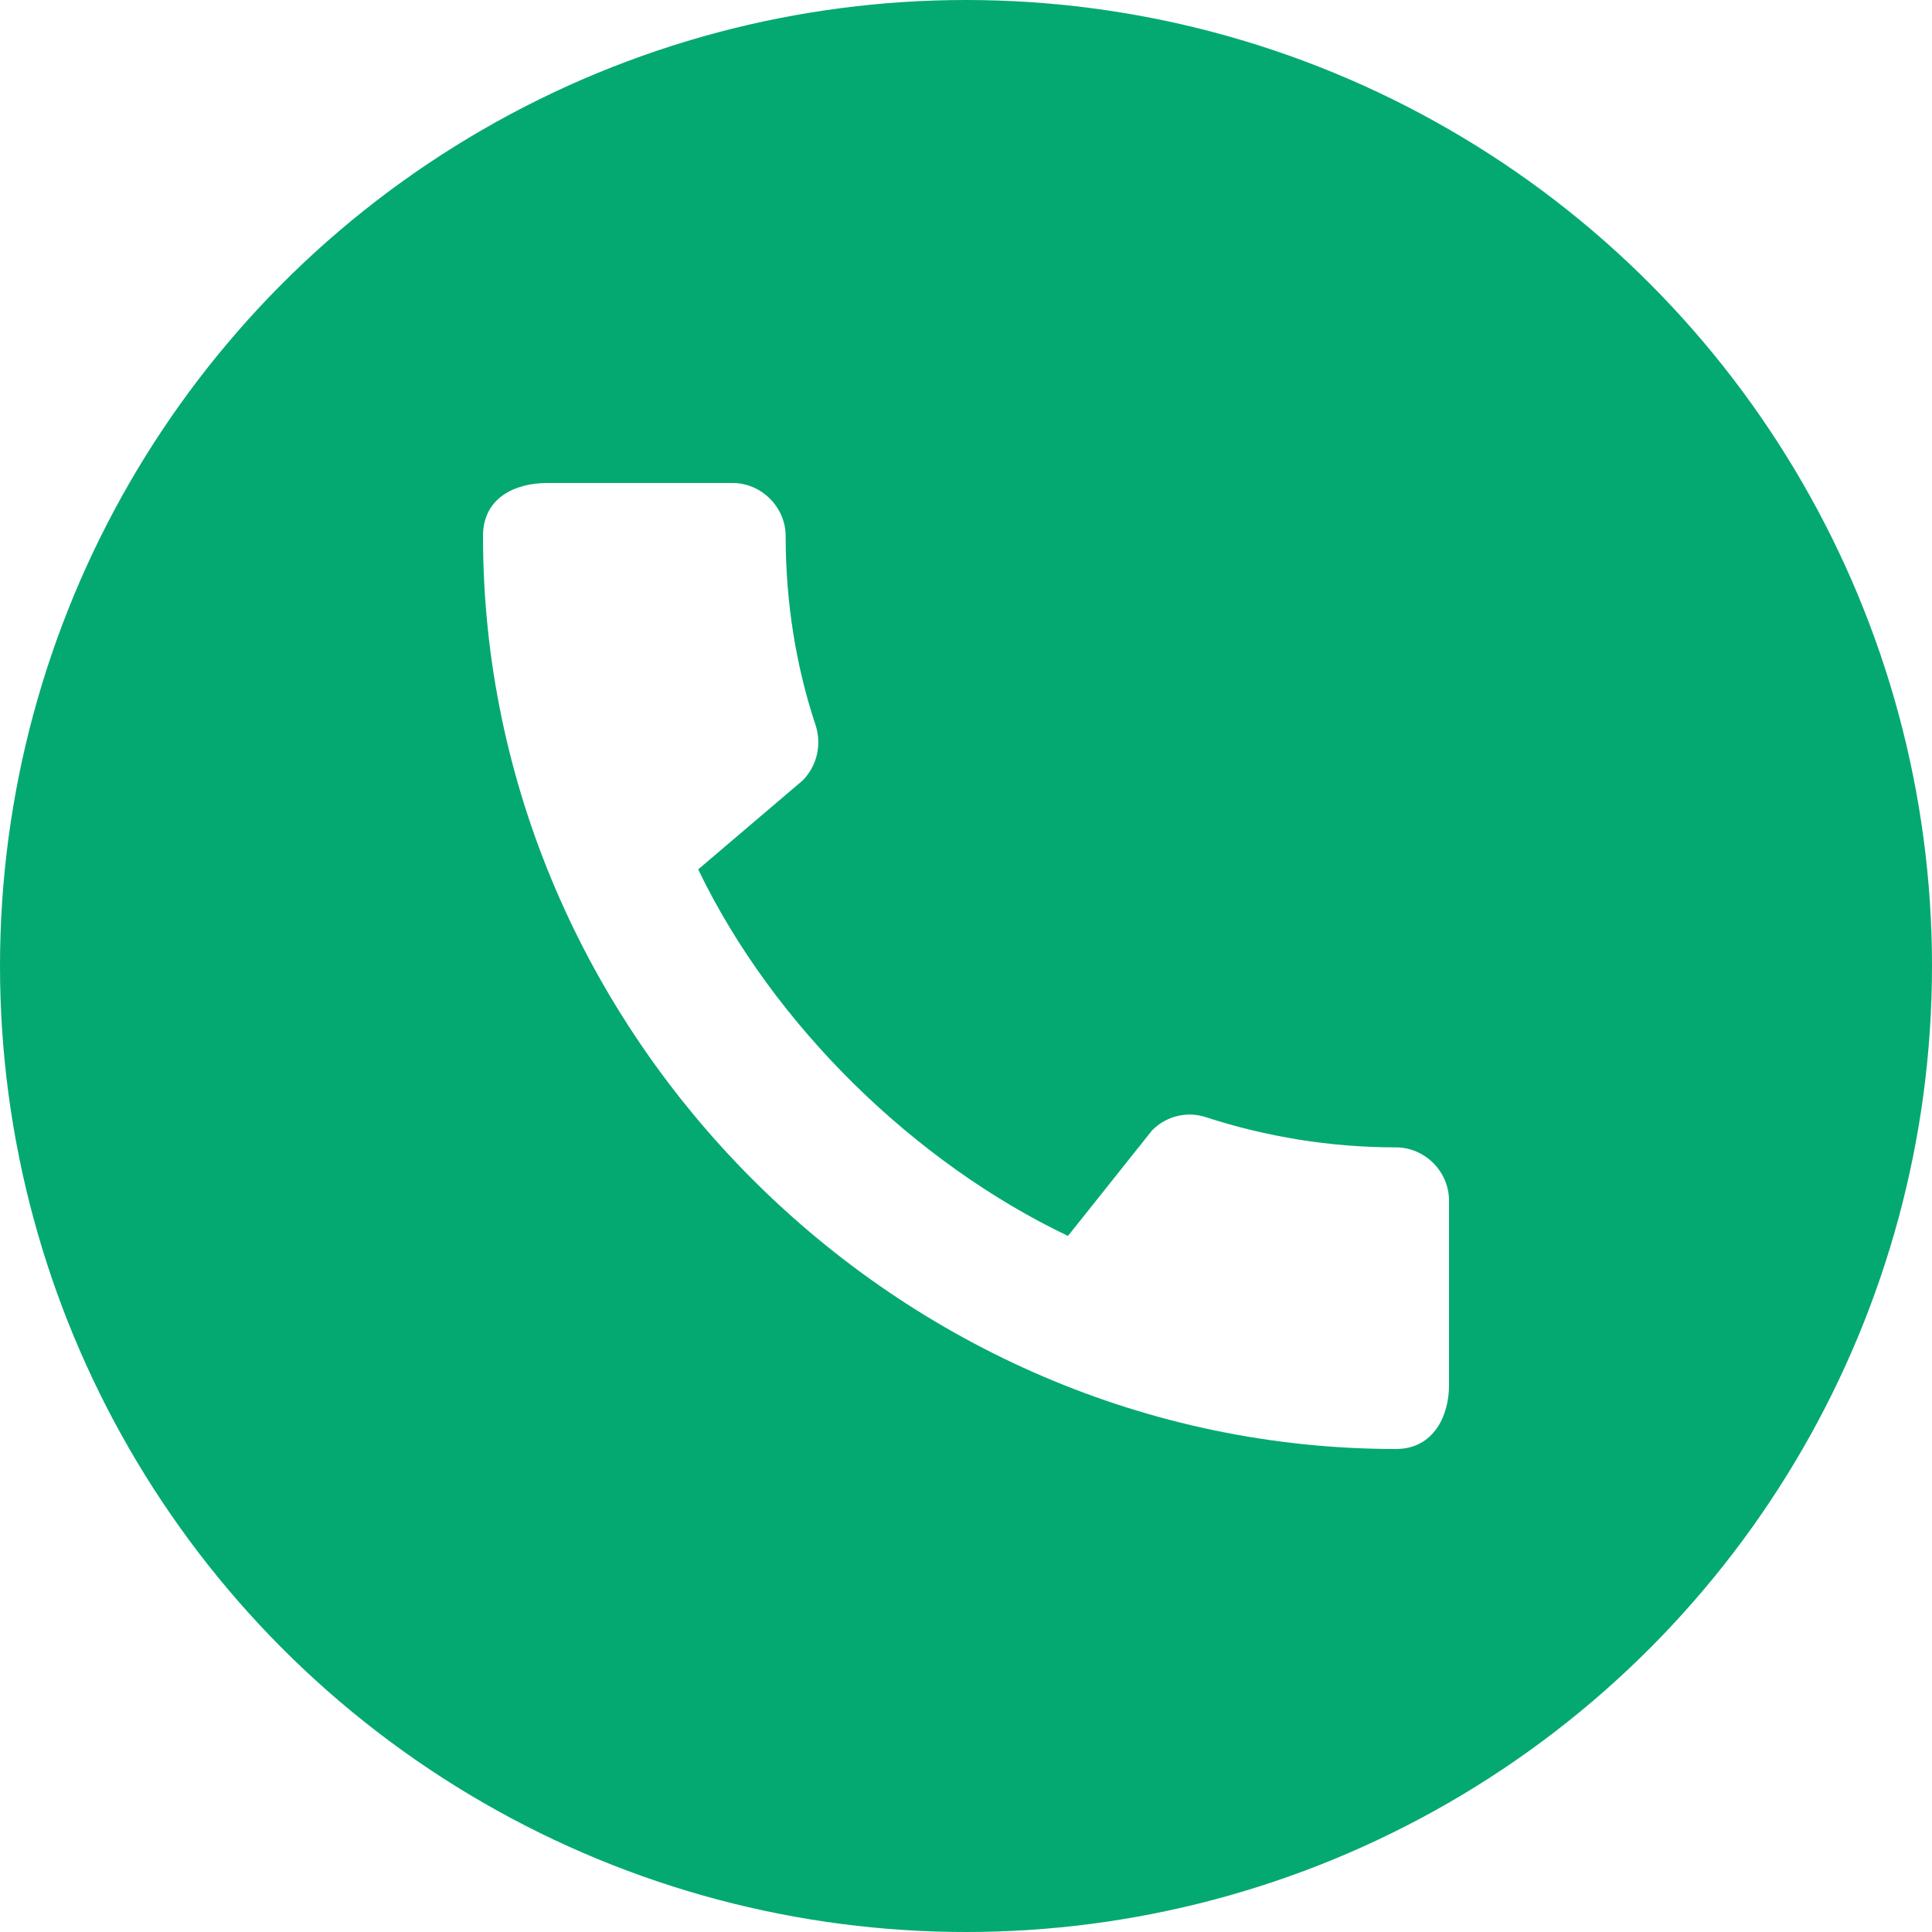 <svg width="32" height="32" viewBox="0 0 32 32" fill="none" xmlns="http://www.w3.org/2000/svg">
<g filter="url(#filter0_b_162_3537)">
<circle cx="16" cy="16" r="16" fill="#04A971"/>
</g>
<path d="M23.12 19.004C22.027 19.004 20.969 18.827 19.982 18.507C19.671 18.4 19.324 18.48 19.084 18.72L17.689 20.471C15.173 19.271 12.818 17.004 11.564 14.4L13.298 12.924C13.538 12.676 13.609 12.329 13.511 12.018C13.182 11.031 13.013 9.973 13.013 8.88C13.013 8.4 12.613 8 12.133 8H9.058C8.578 8 8 8.213 8 8.88C8 17.138 14.871 24 23.12 24C23.751 24 24 23.44 24 22.951V19.884C24 19.404 23.6 19.004 23.12 19.004Z" fill="white"/>
<mask id="mask0_162_3537" style="mask-type:alpha" maskUnits="userSpaceOnUse" x="8" y="8" width="16" height="16">
<path d="M23.12 19.004C22.027 19.004 20.969 18.827 19.982 18.507C19.671 18.4 19.324 18.48 19.084 18.72L17.689 20.471C15.173 19.271 12.818 17.004 11.564 14.4L13.298 12.924C13.538 12.676 13.609 12.329 13.511 12.018C13.182 11.031 13.013 9.973 13.013 8.88C13.013 8.4 12.613 8 12.133 8H9.058C8.578 8 8 8.213 8 8.88C8 17.138 14.871 24 23.12 24C23.751 24 24 23.44 24 22.951V19.884C24 19.404 23.6 19.004 23.12 19.004Z" fill="white"/>
</mask>
<g mask="url(#mask0_162_3537)">
</g>
<defs>
<filter id="filter0_b_162_3537" x="-3.743" y="-3.743" width="39.487" height="39.487" filterUnits="userSpaceOnUse" color-interpolation-filters="sRGB">
<feFlood flood-opacity="0" result="BackgroundImageFix"/>
<feGaussianBlur in="BackgroundImageFix" stdDeviation="1.872"/>
<feComposite in2="SourceAlpha" operator="in" result="effect1_backgroundBlur_162_3537"/>
<feBlend mode="normal" in="SourceGraphic" in2="effect1_backgroundBlur_162_3537" result="shape"/>
</filter>
</defs>
</svg>
